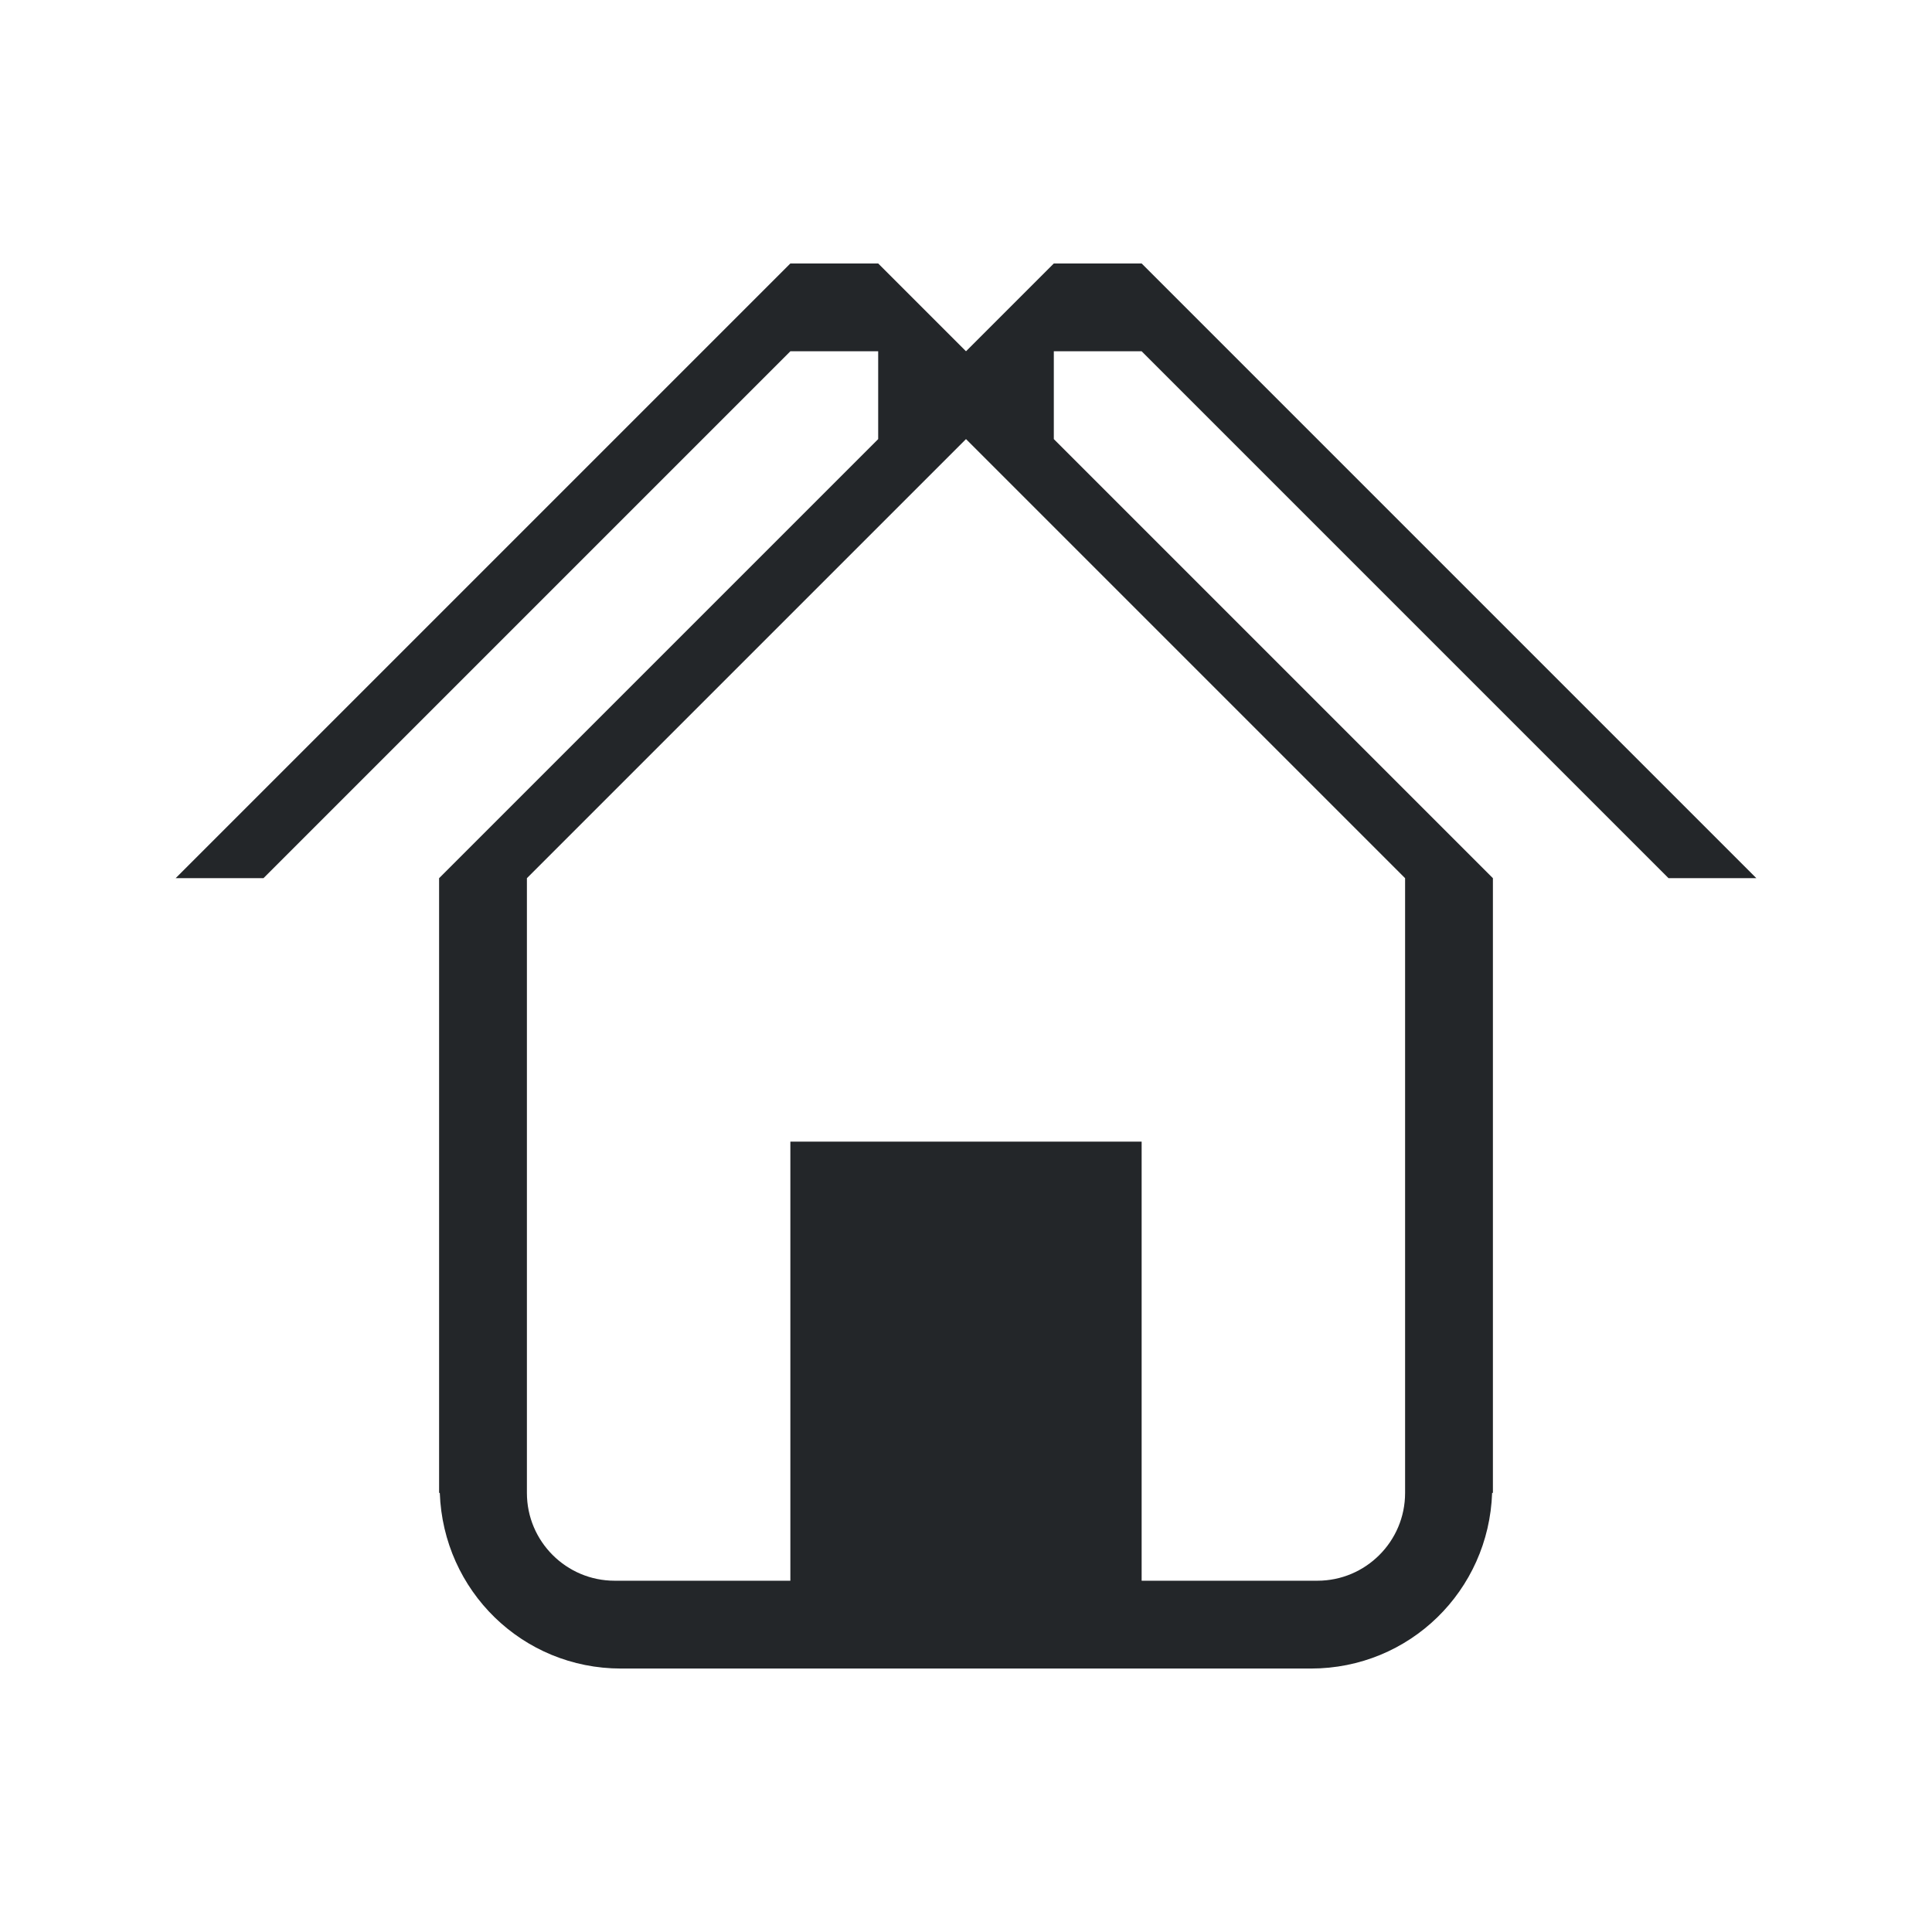 <svg xmlns="http://www.w3.org/2000/svg" viewBox="0 0 22 22">
  <defs id="defs3051">
    <style type="text/css" id="current-color-scheme">
      .ColorScheme-Text {
        color:#232629
      }
      </style>
  </defs>
    <path
       style="fill:currentColor;fill-opacity:1;stroke:none" 
	   d="M 9,3 2,10 H 3 L 9,4 h 1 V 5 L 5,10 V 15 16.928 17 h 0.008 c 0.039,1.114 0.941,2 2.064,2 h 7.855 c 1.124,0 2.026,-0.886 2.064,-2 H 17 V 16.928 15 10 L 12,5 V 4 h 1 l 6,6 h 1 L 13,3 H 12 L 11,4 10,3 Z m 2,2 5,5 v 7 c 0,0.277 -0.112,0.526 -0.293,0.707 C 15.526,17.888 15.277,18 15,18 H 13 V 13 H 9 v 5 H 7 C 6.723,18 6.474,17.888 6.293,17.707 6.112,17.526 6,17.277 6,17 v -2 -5 z"
       class="ColorScheme-Text" />
</svg>
